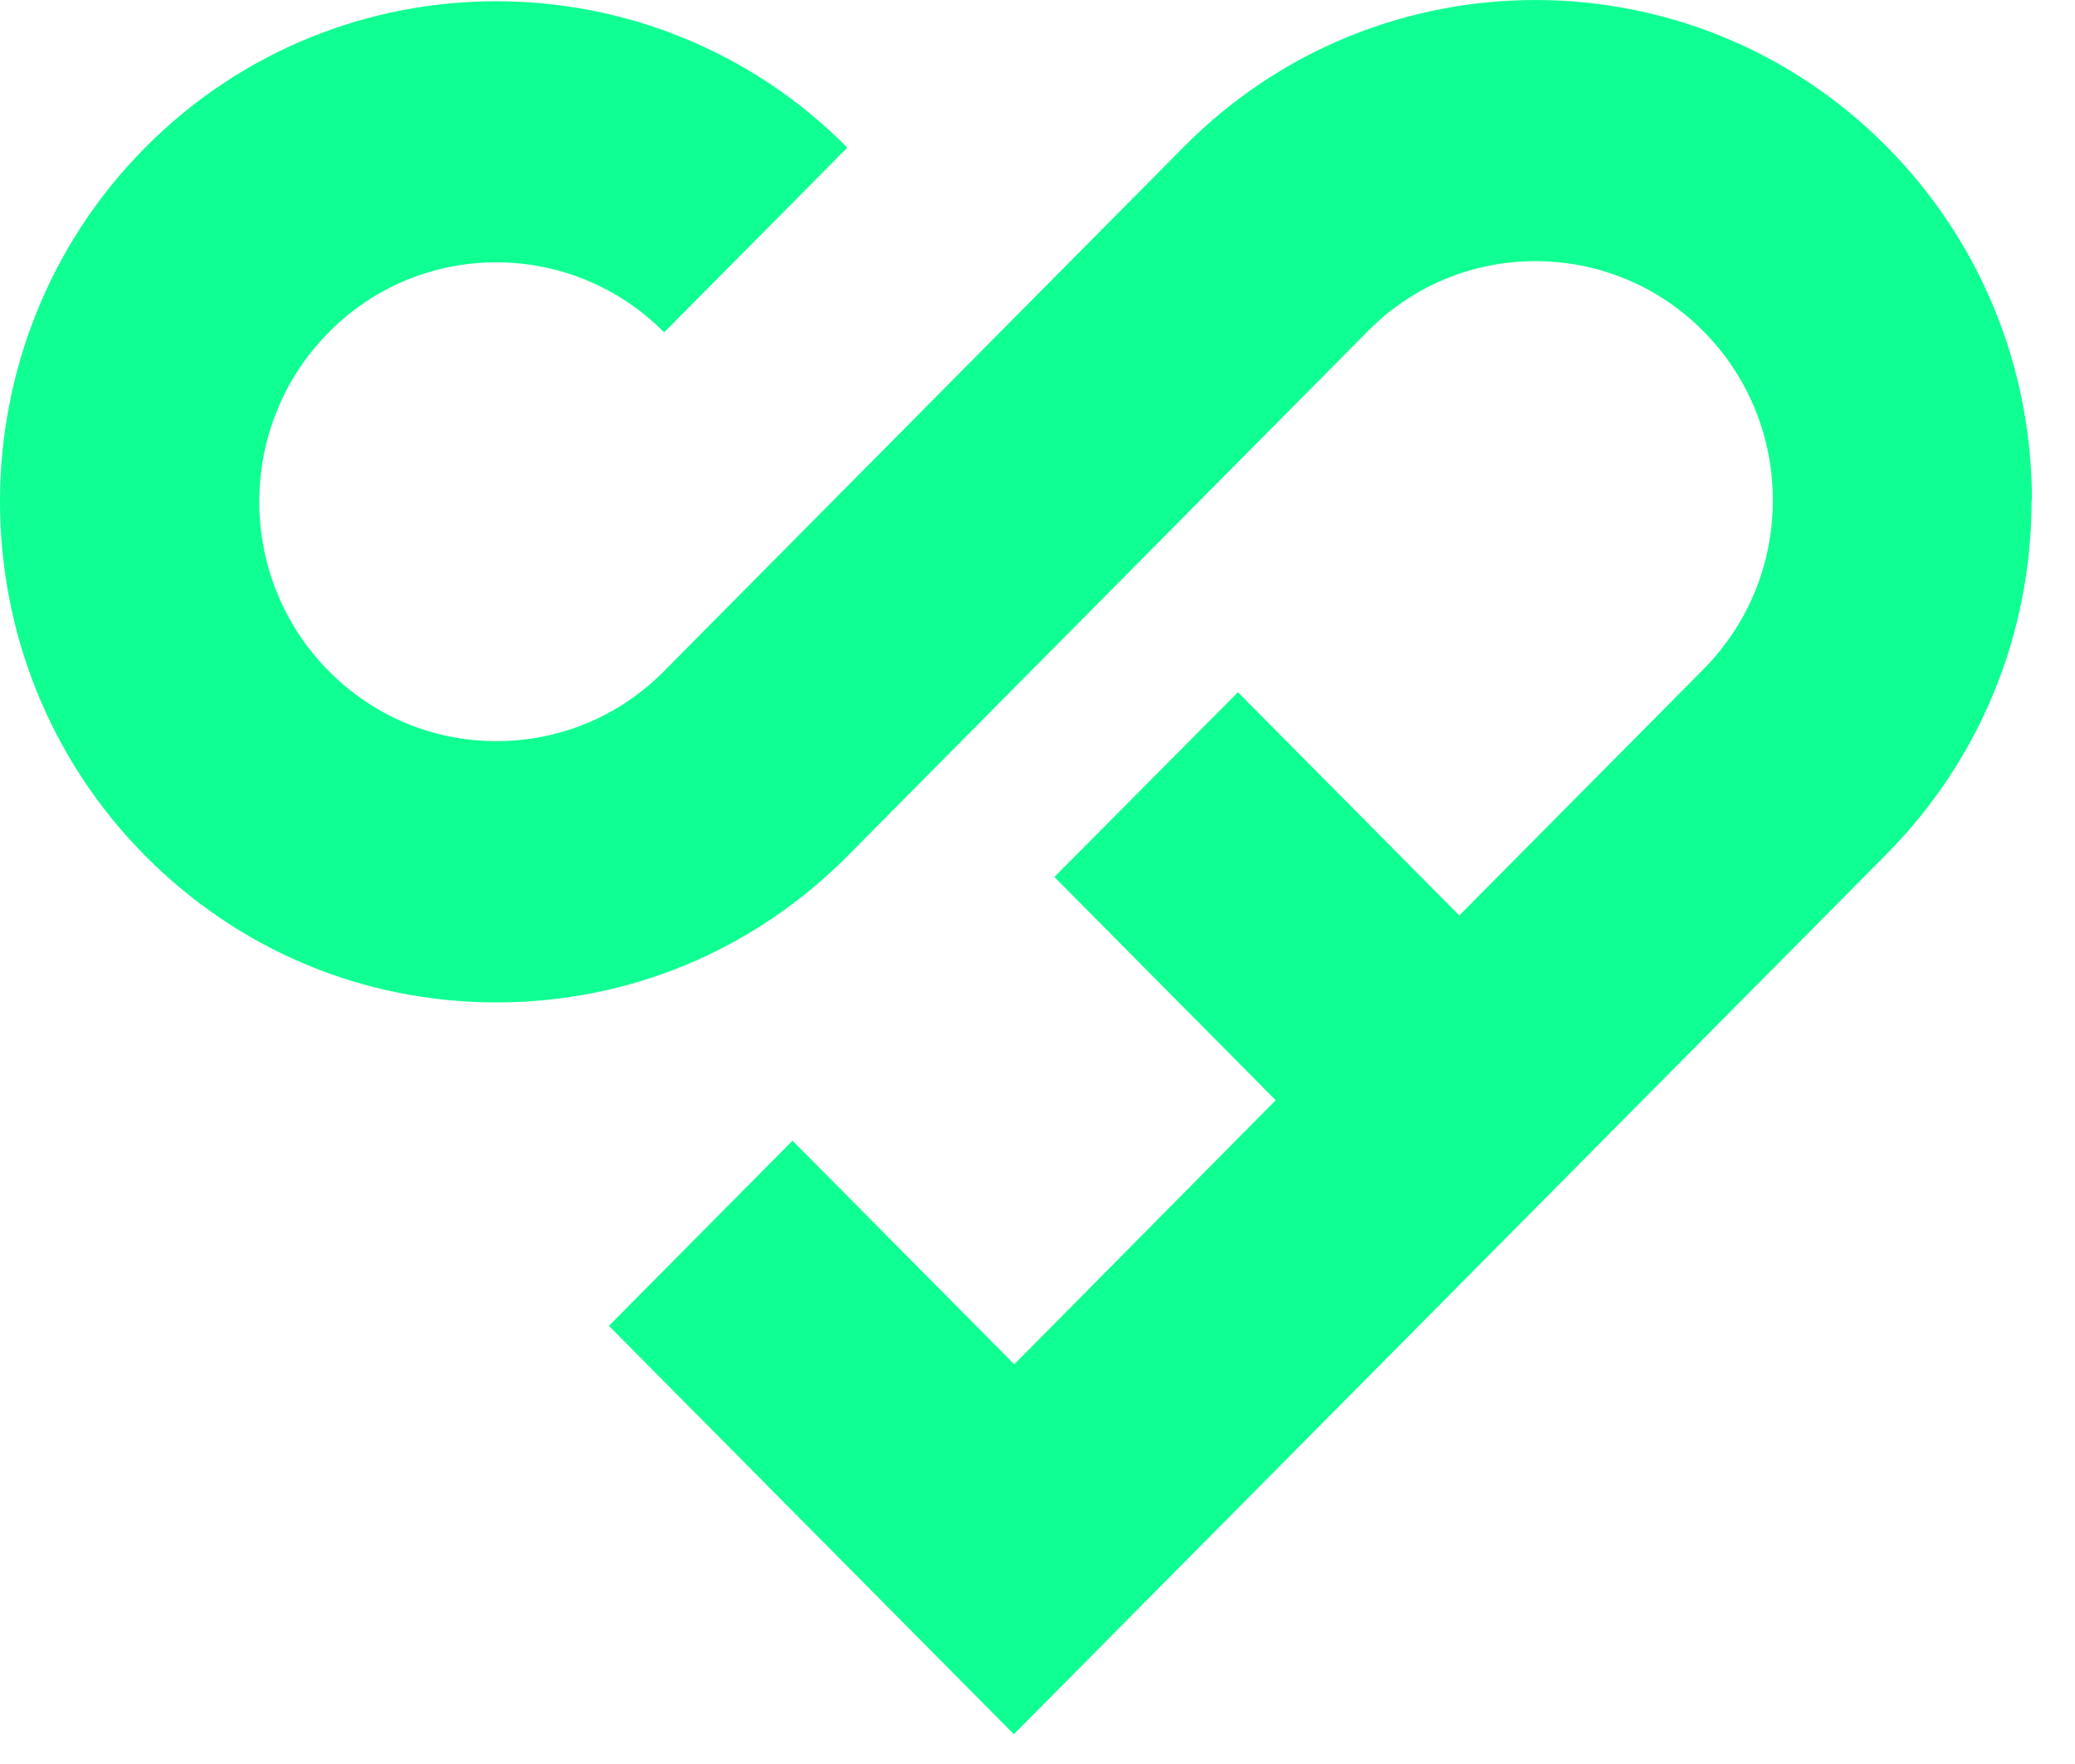 <svg width="40" height="34" viewBox="0 0 40 34" fill="none" xmlns="http://www.w3.org/2000/svg">
    <path d="M39.163 9.642C39.163 12.222 38.167 14.648 36.359 16.471L19.544 33.426L11.738 25.555L15.277 21.986L19.552 26.296L24.592 21.206L20.325 16.903L23.864 13.342L28.131 17.645L32.835 12.902C33.7 12.029 34.175 10.87 34.175 9.642C34.175 8.414 33.7 7.255 32.835 6.382C31.05 4.583 28.147 4.583 26.369 6.382L16.342 16.494C14.534 18.317 12.129 19.321 9.57 19.321C7.011 19.321 4.606 18.317 2.798 16.494C-0.933 12.732 -0.933 6.606 2.798 2.845C6.529 -0.917 12.604 -0.917 16.334 2.845L12.803 6.406C11.018 4.606 8.114 4.606 6.337 6.406C4.552 8.205 4.552 11.133 6.337 12.933C7.203 13.806 8.352 14.285 9.57 14.285C10.788 14.285 11.945 13.806 12.803 12.933L22.83 2.821C26.561 -0.94 32.636 -0.94 36.366 2.821C38.174 4.644 39.17 7.07 39.17 9.65L39.163 9.642Z" fill="#0FFF92"/>
</svg>